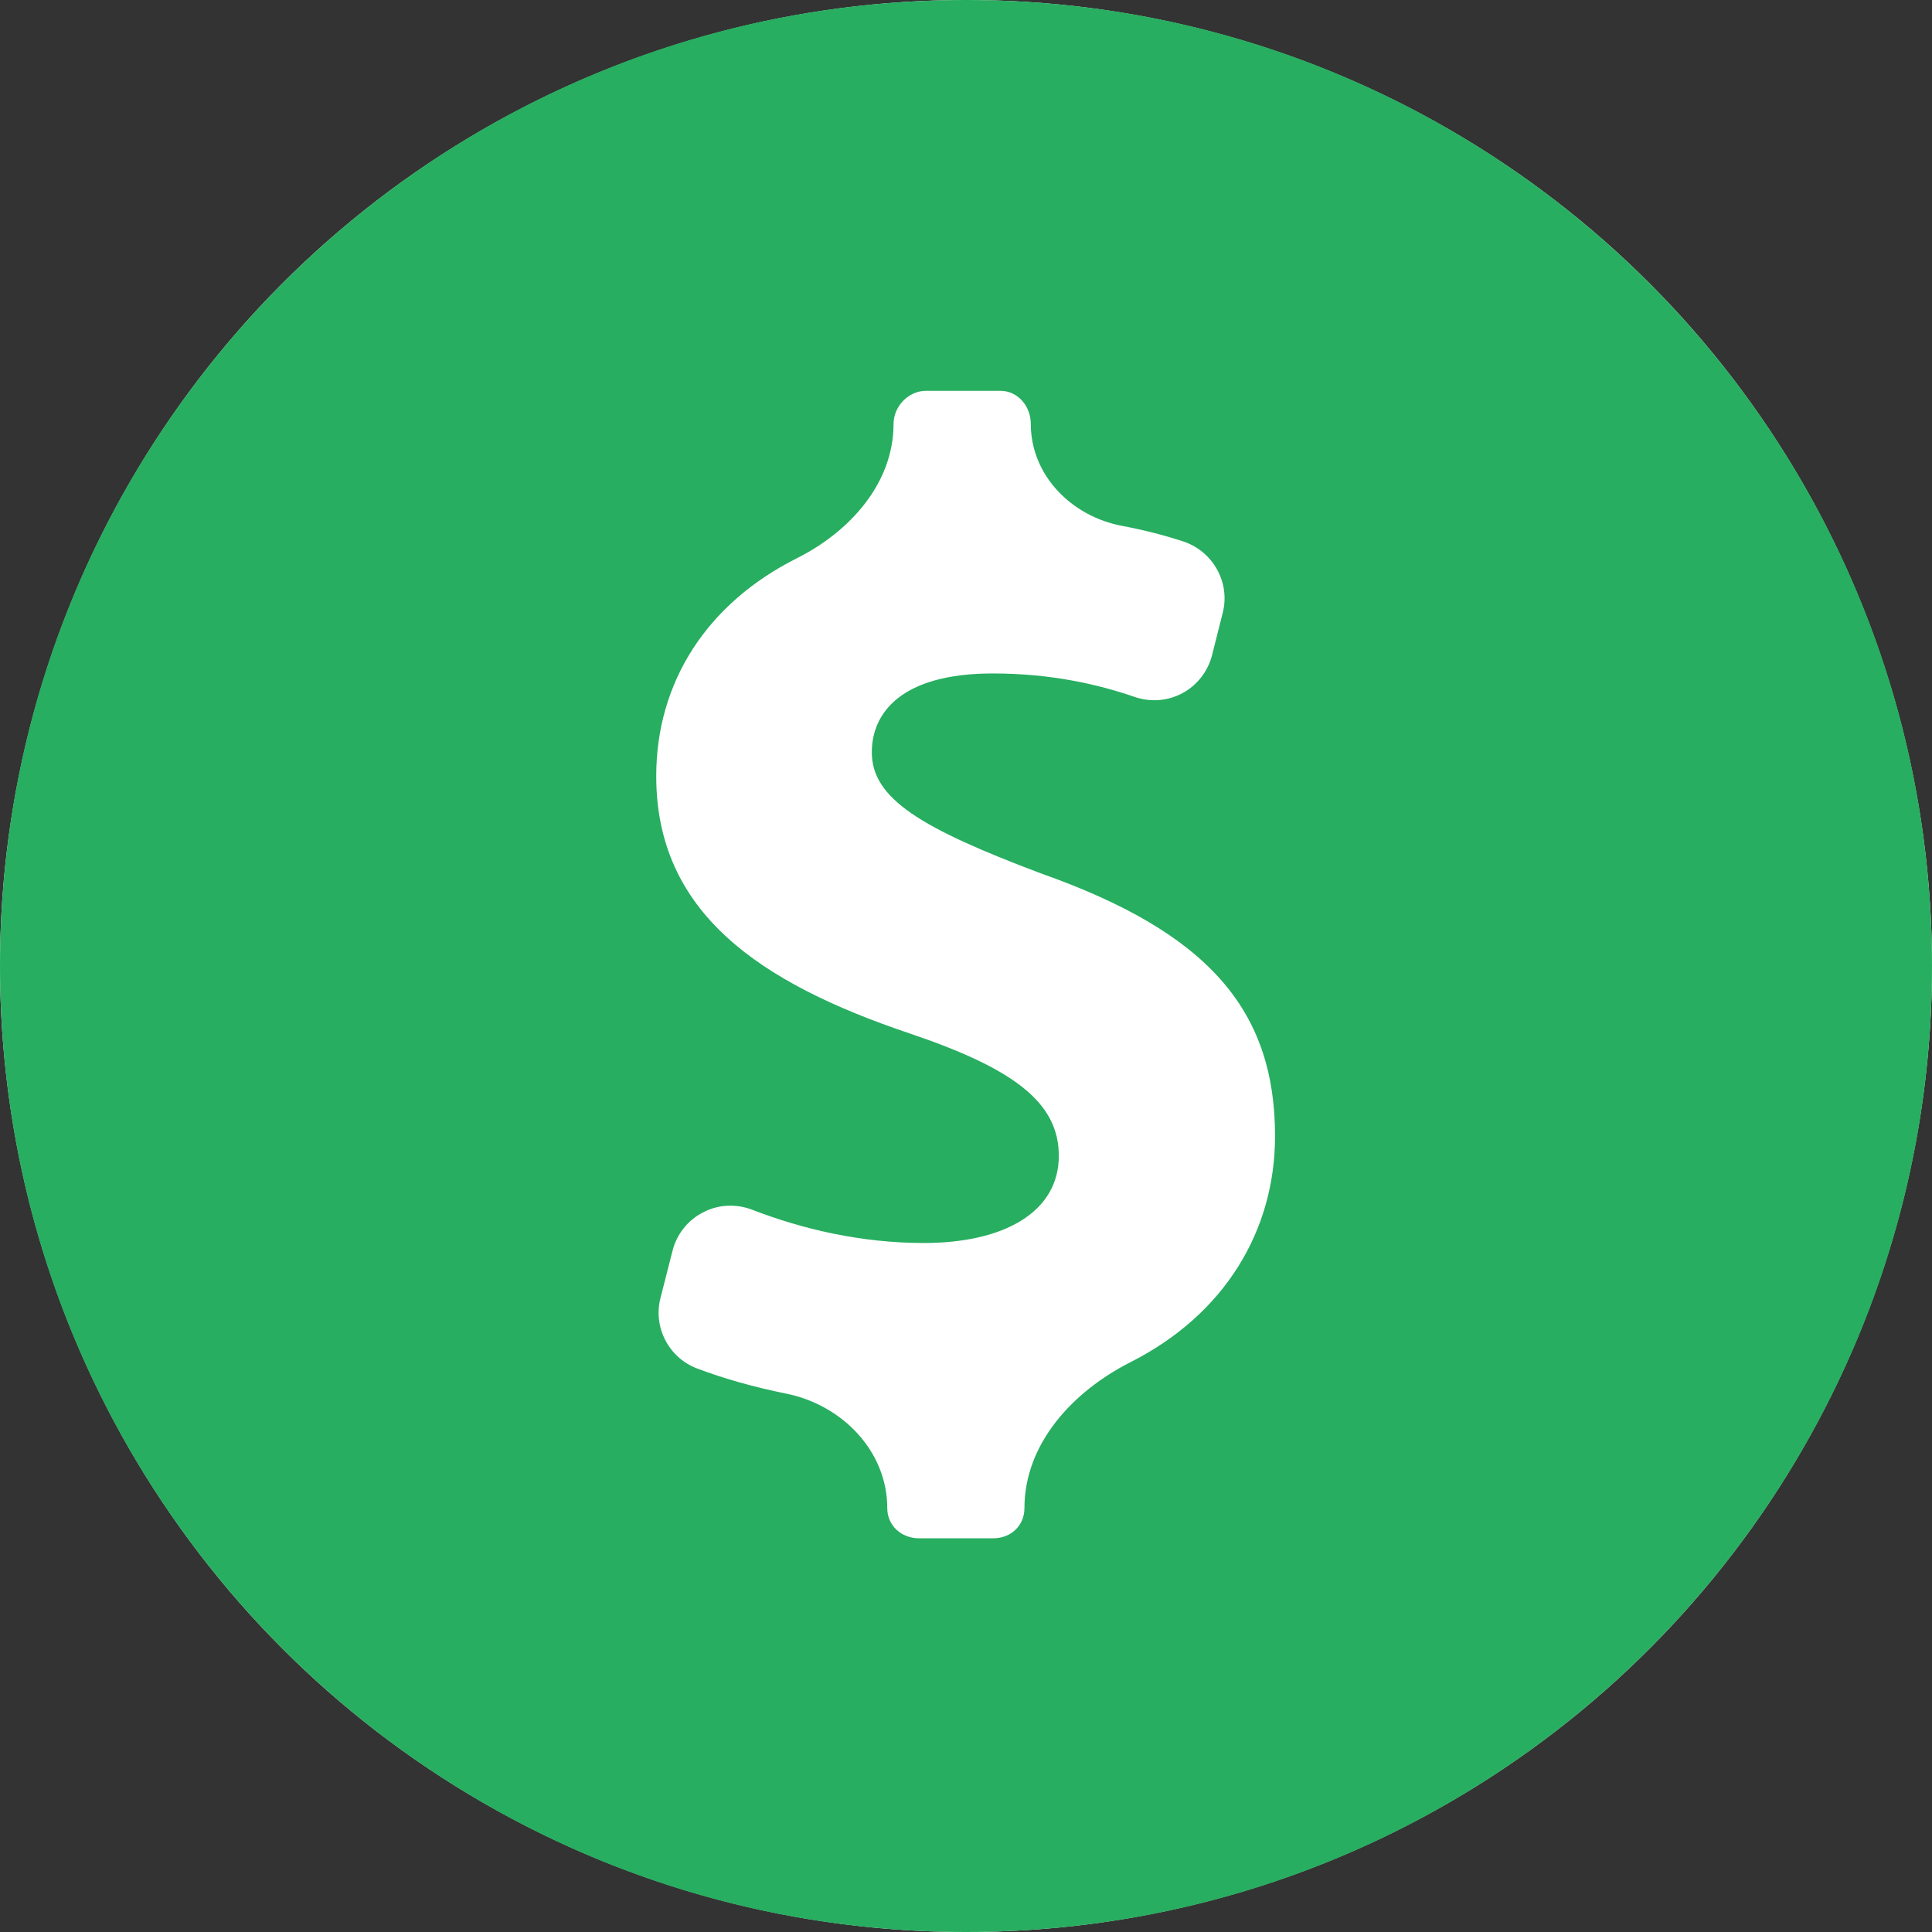 <svg width="24" height="24" viewBox="0 0 24 24" fill="none" xmlns="http://www.w3.org/2000/svg">
<rect x="0" y="0" width="24" height="24" fill="#333333" stroke="none"/>
<circle cx="12" cy="12" r="12" fill="white"/>
<path d="M12 0C5.372 0 0 5.373 0 12C0 18.627 5.372 24 12 24C18.628 24 24 18.627 24 12C24 5.373 18.627 0 12 0ZM14.044 16.921C13.328 17.284 12.726 17.932 12.726 18.735C12.726 18.951 12.558 19.109 12.341 19.109H11.415C11.197 19.109 11.022 18.951 11.022 18.735C11.022 18.026 10.461 17.452 9.766 17.312C9.363 17.231 8.985 17.123 8.66 17C8.307 16.866 8.111 16.488 8.205 16.123L8.355 15.535C8.408 15.329 8.546 15.156 8.735 15.06C8.923 14.961 9.145 14.952 9.342 15.027C9.962 15.267 10.694 15.441 11.476 15.441C12.472 15.441 13.153 15.057 13.153 14.358C13.153 13.695 12.594 13.275 11.301 12.838C9.432 12.209 8.152 11.336 8.152 9.642C8.152 8.473 8.782 7.495 9.902 6.933C10.559 6.603 11.1 6.002 11.1 5.266C11.1 5.049 11.285 4.855 11.502 4.855H12.428C12.646 4.855 12.805 5.049 12.805 5.266C12.805 5.905 13.312 6.416 13.941 6.533C14.222 6.586 14.469 6.651 14.696 6.725C15.067 6.846 15.286 7.235 15.189 7.614L15.056 8.141C15.004 8.341 14.872 8.512 14.69 8.61C14.508 8.708 14.294 8.726 14.097 8.658C13.651 8.505 13.069 8.366 12.332 8.366C11.197 8.366 10.83 8.856 10.83 9.345C10.83 9.922 11.441 10.288 12.926 10.848C15.004 11.581 15.839 12.542 15.839 14.113C15.839 15.286 15.215 16.329 14.044 16.921Z" fill="#27AE60"/>
</svg>
